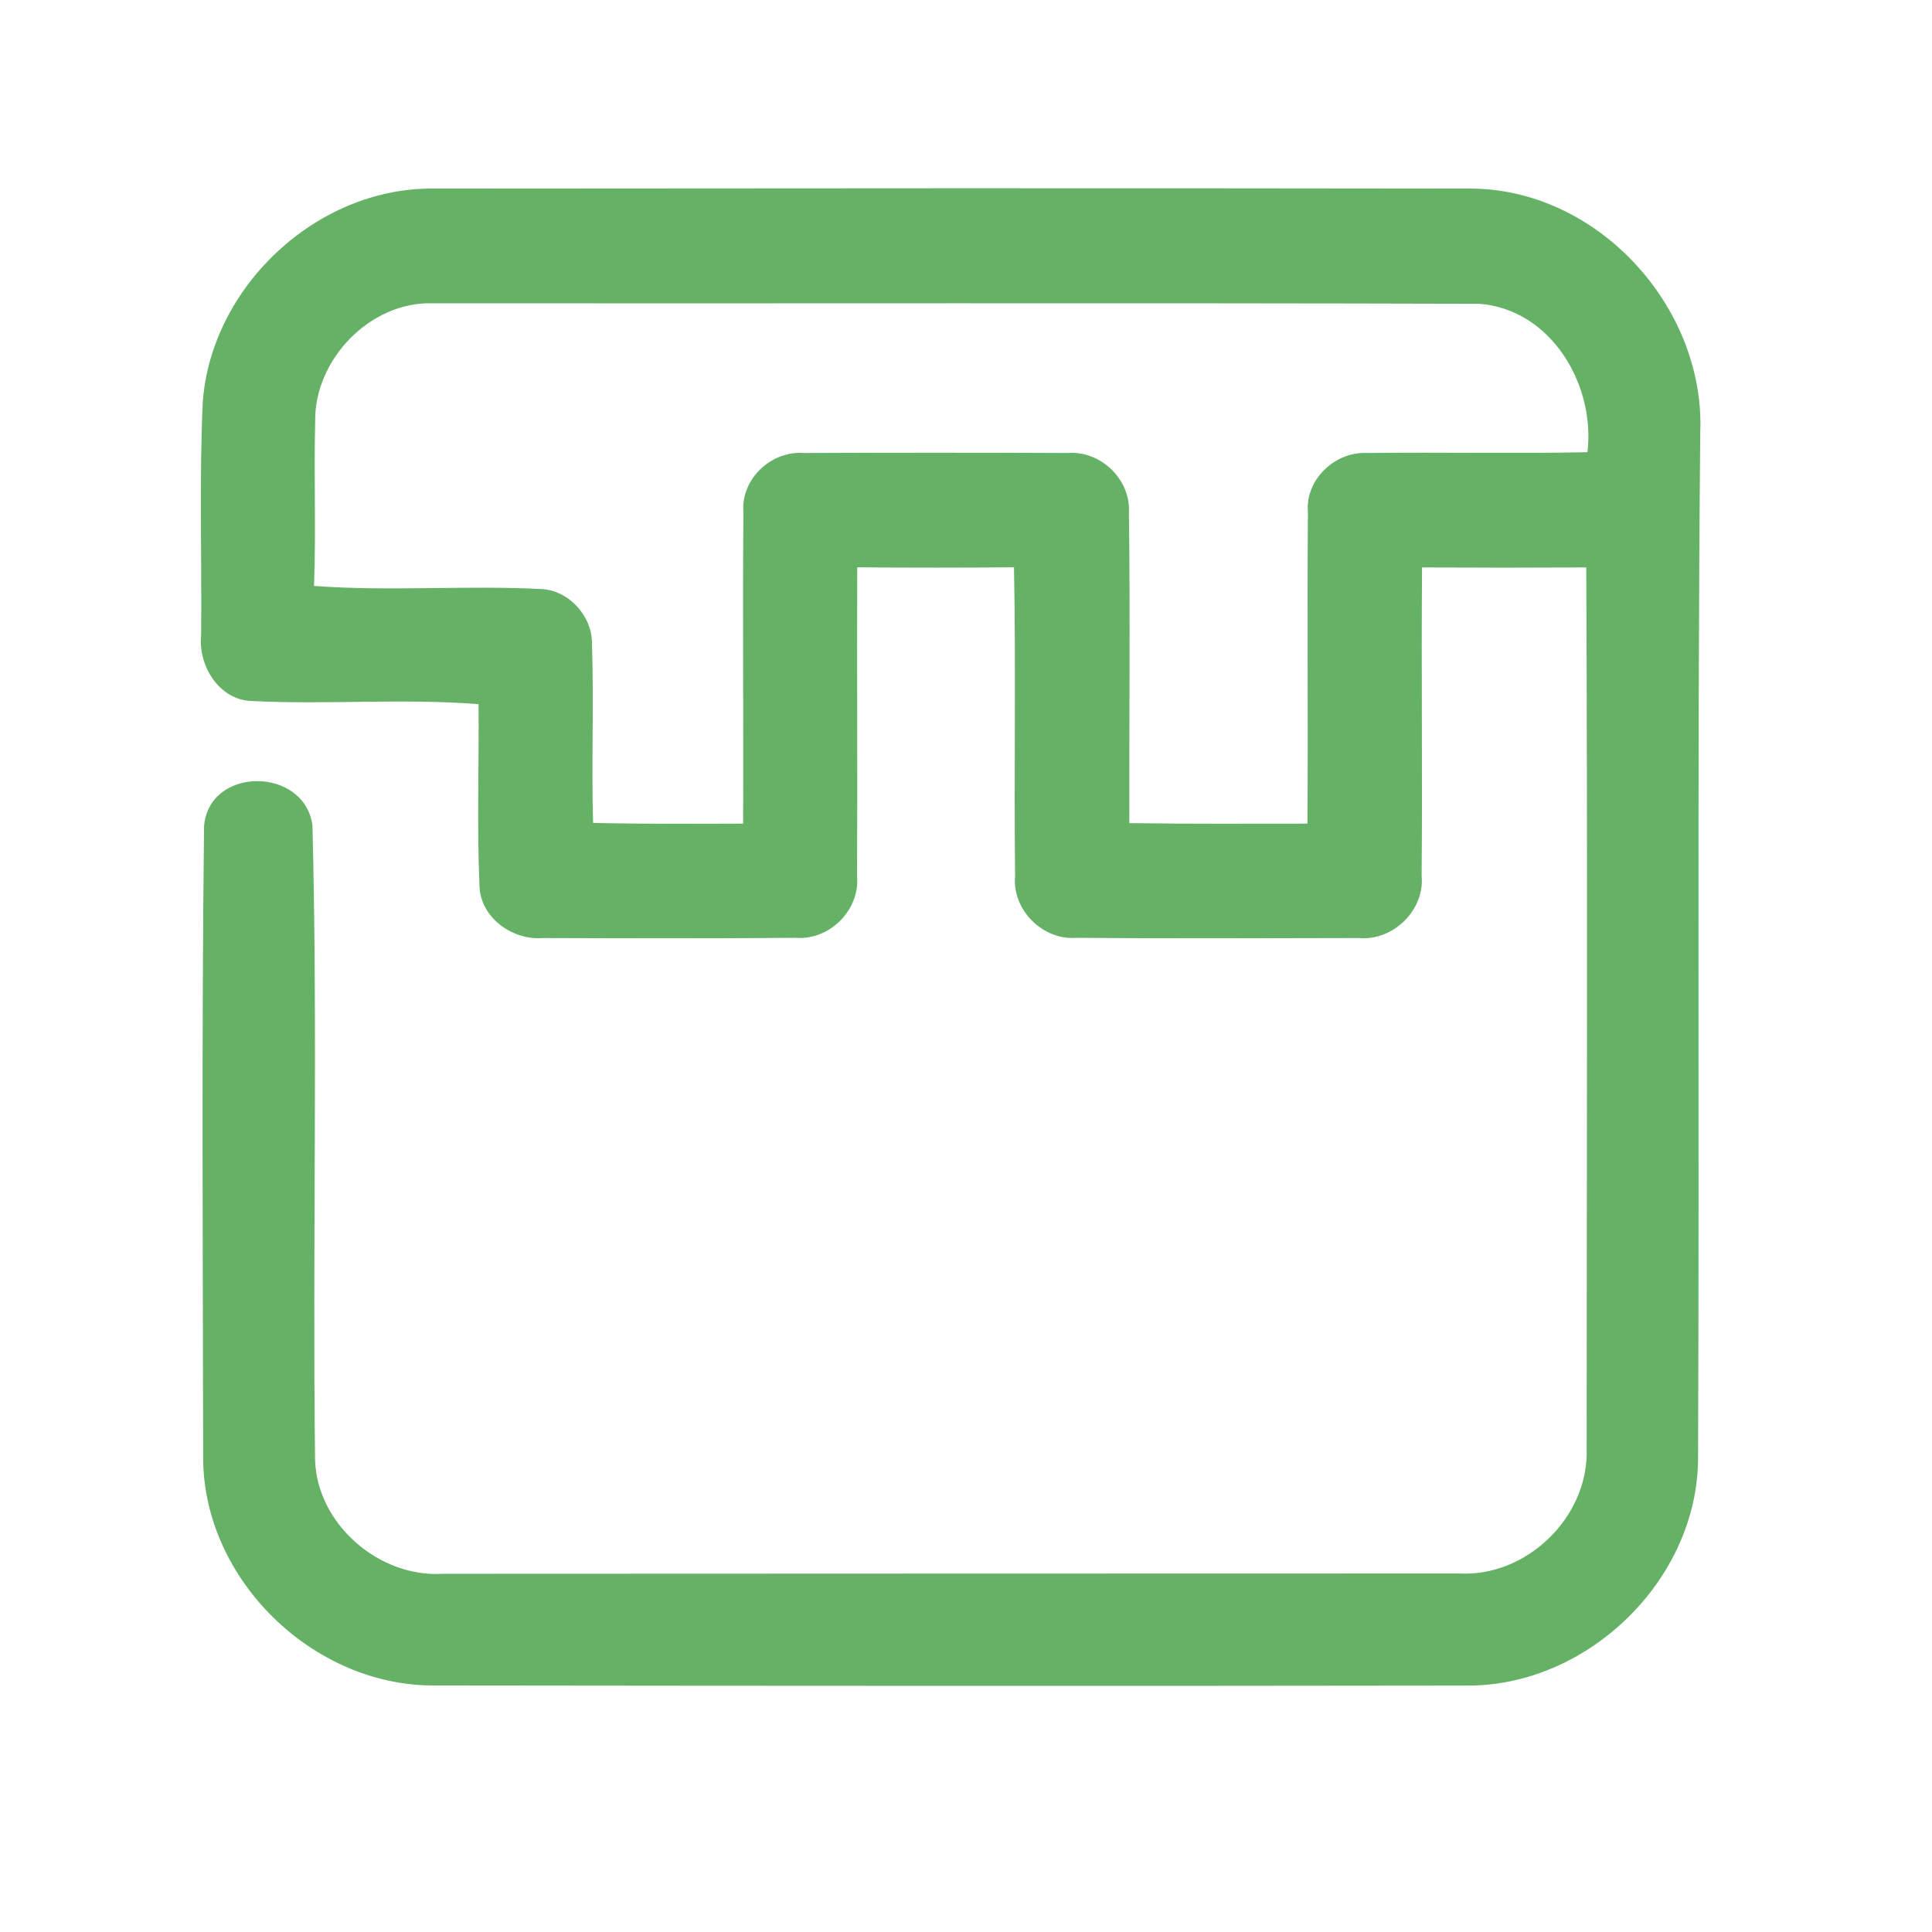 <?xml version="1.0" encoding="UTF-8" ?>
<!DOCTYPE svg PUBLIC "-//W3C//DTD SVG 1.1//EN" "http://www.w3.org/Graphics/SVG/1.1/DTD/svg11.dtd">
<svg width="192pt" height="192pt" viewBox="0 0 192 192" version="1.1" xmlns="http://www.w3.org/2000/svg">
<g id="#65b266ff">
<path fill="#65b266" opacity="1.00" d=" M 20.15 39.95 C 21.00 28.46 31.48 18.65 43.03 18.74 C 77.35 18.71 111.67 18.69 145.98 18.74 C 158.66 18.67 169.46 30.42 168.97 42.97 C 168.65 76.99 168.90 111.04 168.75 145.07 C 168.63 156.98 157.92 167.42 146.06 167.51 C 111.69 167.56 77.31 167.54 42.95 167.50 C 31.06 167.45 20.33 157.02 20.19 145.08 C 20.16 124.08 20.03 103.07 20.28 82.08 C 20.80 76.14 30.21 76.18 31.05 81.99 C 31.59 102.97 31.05 124.01 31.31 145.01 C 31.46 151.44 37.66 156.80 44.01 156.40 C 77.67 156.38 111.33 156.38 144.99 156.37 C 151.70 156.75 157.86 150.78 157.68 144.07 C 157.69 114.84 157.78 85.61 157.64 56.39 C 152.20 56.42 146.76 56.42 141.32 56.39 C 141.24 66.60 141.37 76.82 141.28 87.03 C 141.61 90.45 138.44 93.53 135.05 93.22 C 125.68 93.24 116.32 93.28 106.96 93.20 C 103.60 93.46 100.56 90.40 100.88 87.04 C 100.76 76.82 100.97 66.60 100.77 56.38 C 95.58 56.42 90.38 56.42 85.19 56.38 C 85.15 66.60 85.23 76.83 85.17 87.06 C 85.49 90.44 82.42 93.48 79.05 93.20 C 70.69 93.27 62.32 93.25 53.95 93.22 C 50.93 93.47 47.73 91.20 47.65 88.02 C 47.39 82.02 47.61 76.00 47.56 69.98 C 40.09 69.39 32.59 70.04 25.11 69.67 C 21.79 69.63 19.66 66.15 19.99 63.08 C 20.06 55.37 19.80 47.65 20.15 39.95 M 31.32 41.92 C 31.19 47.36 31.41 52.80 31.21 58.23 C 38.74 58.79 46.30 58.15 53.83 58.54 C 56.57 58.69 58.86 61.25 58.83 63.97 C 59.03 69.90 58.77 75.84 58.94 81.78 C 63.91 81.90 68.88 81.86 73.85 81.85 C 73.90 71.55 73.79 61.24 73.88 50.95 C 73.58 47.63 76.64 44.76 79.90 45.02 C 88.63 44.98 97.37 44.98 106.10 45.02 C 109.39 44.76 112.39 47.65 112.19 50.96 C 112.33 61.24 112.21 71.52 112.23 81.80 C 118.13 81.89 124.03 81.85 129.93 81.85 C 130.01 71.54 129.89 61.23 129.98 50.92 C 129.68 47.66 132.70 44.83 135.90 45.02 C 143.18 44.92 150.48 45.09 157.76 44.94 C 158.56 38.23 154.15 30.74 147.01 30.19 C 112.33 30.09 77.64 30.17 42.96 30.14 C 36.75 29.97 31.21 35.77 31.32 41.92 Z" />
</g>
</svg>
